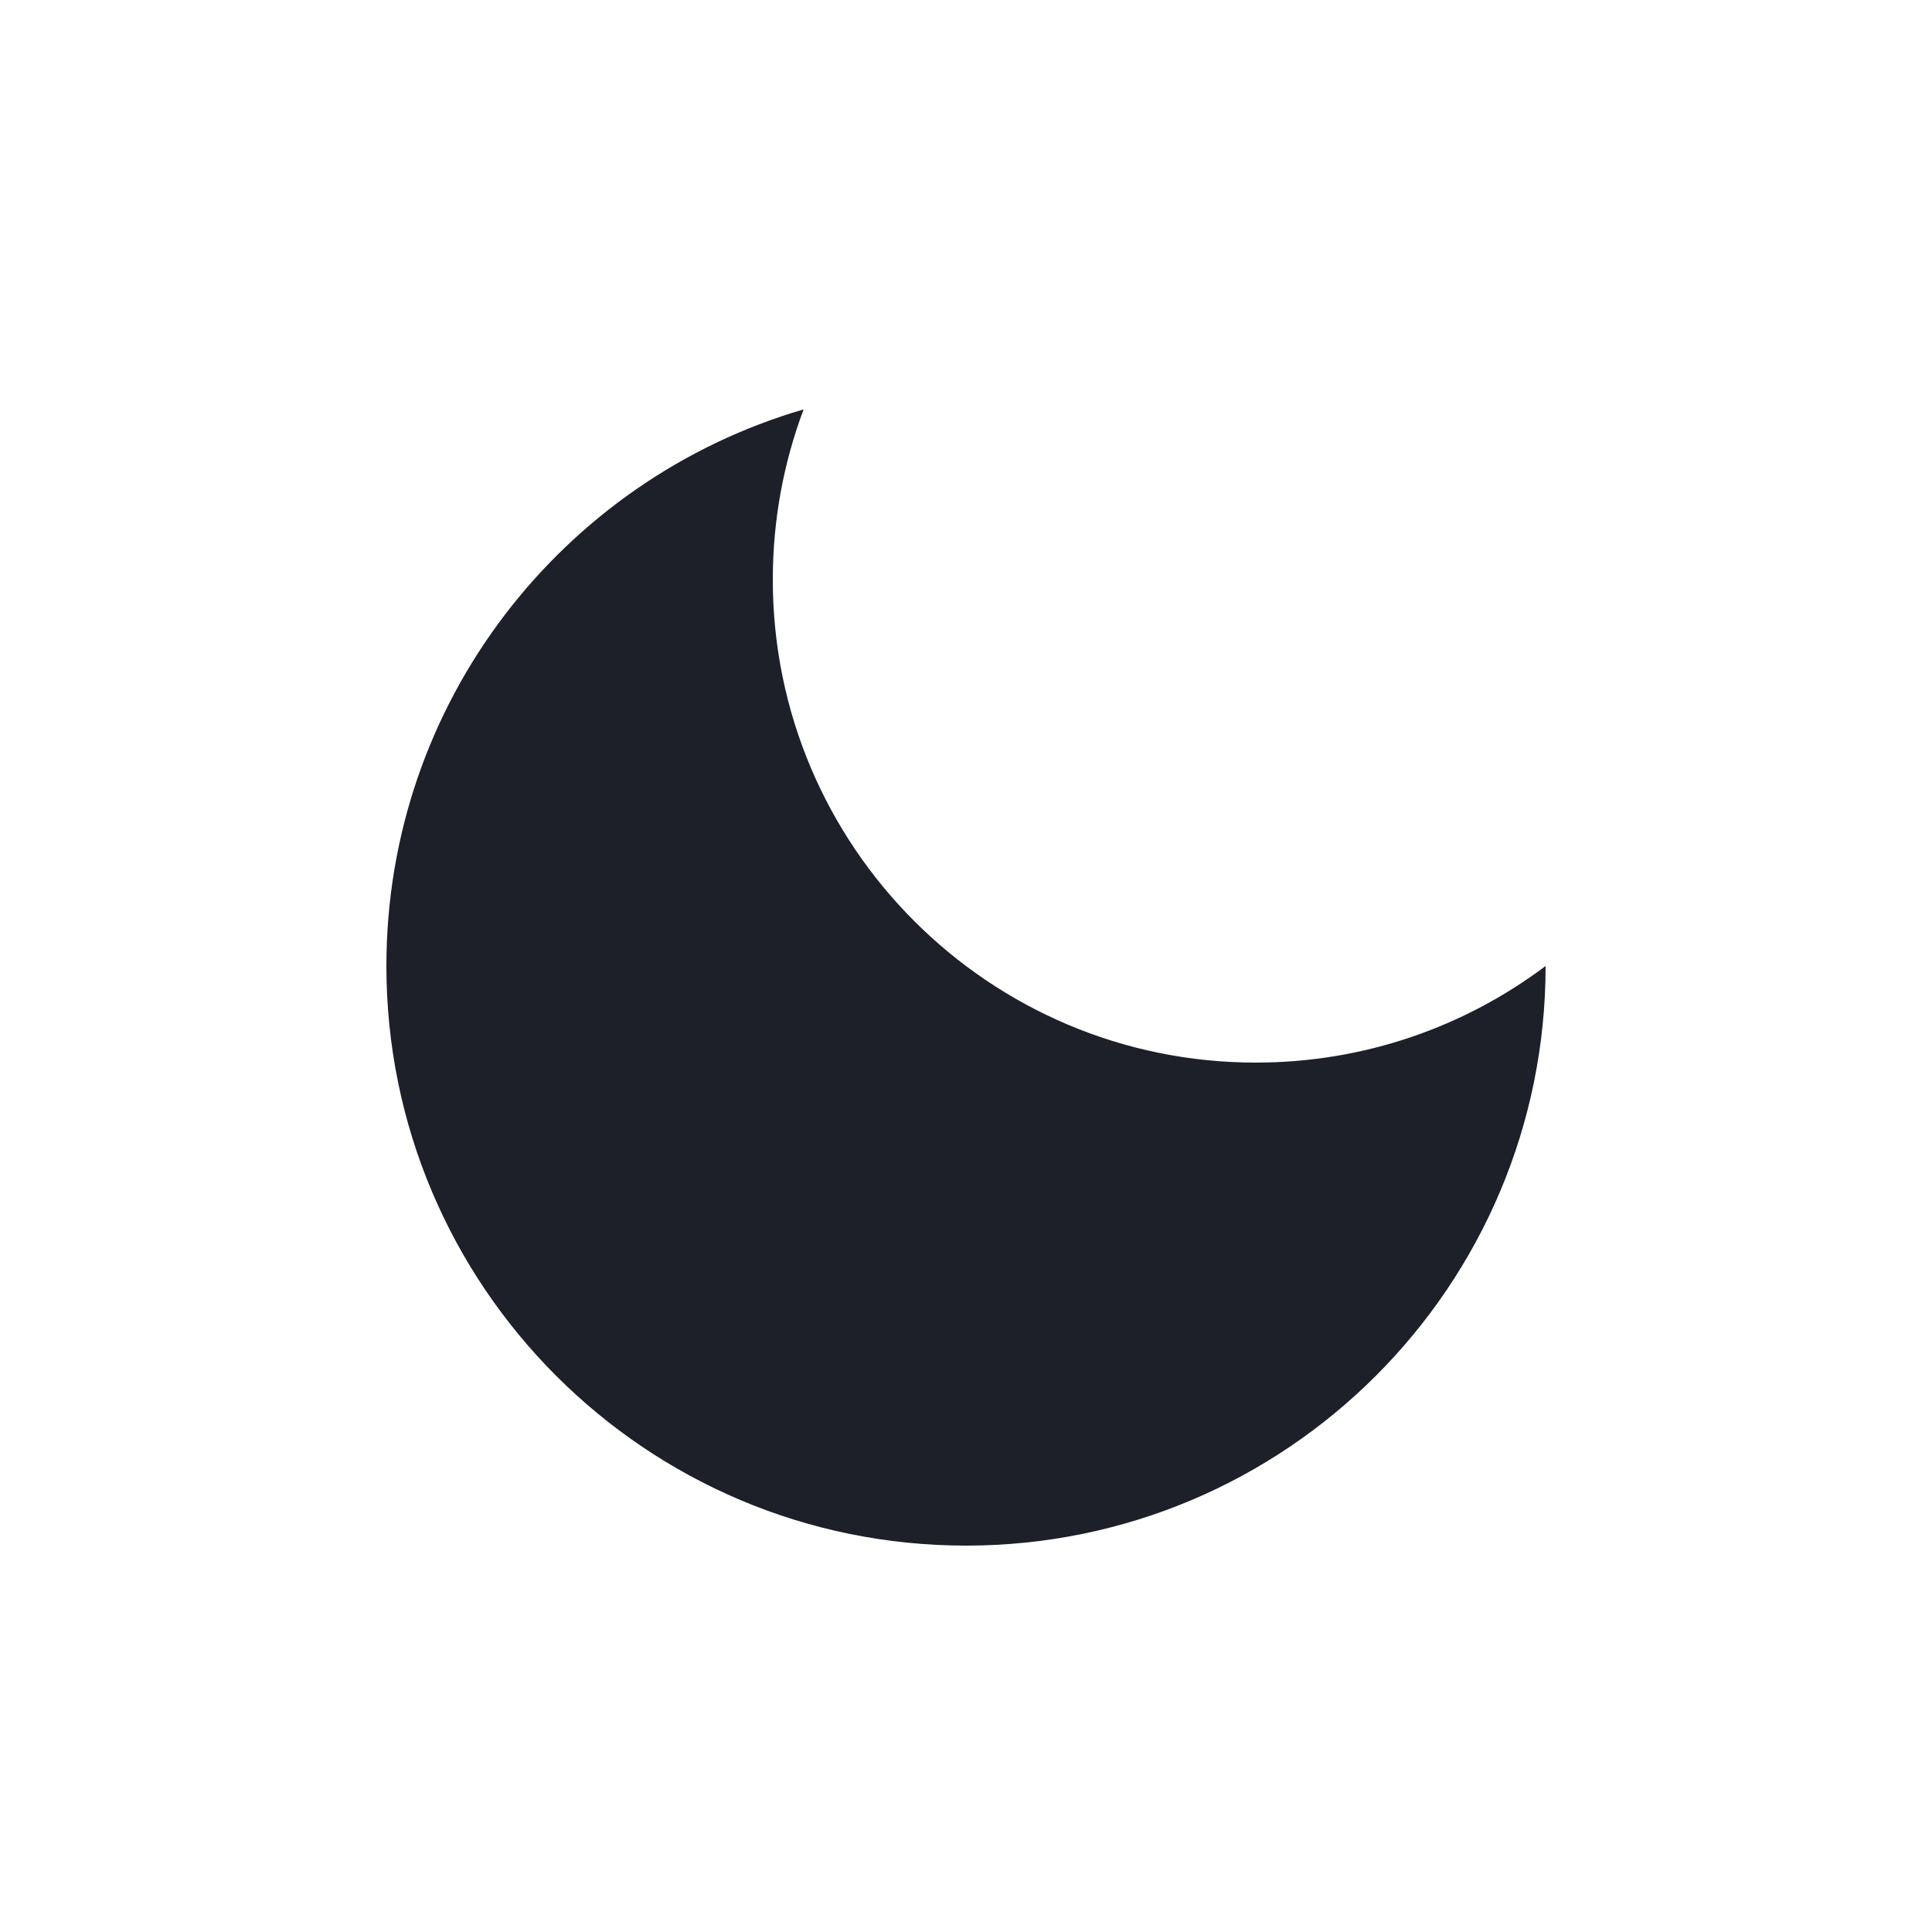 <svg xmlns="http://www.w3.org/2000/svg" width="20" height="20" viewBox="0 0 20 20" fill="none">
  <path fill-rule="evenodd" clip-rule="evenodd" d="M8.319 4.238C8.113 4.786 8 5.38 8 6C8 8.761 10.239 11 13 11C14.126 11 15.164 10.628 16 10C16 13.313 13.314 16 10 16C6.686 16 4 13.313 4 10C4 7.269 5.824 4.965 8.319 4.238Z" fill="#1D1F29"/>
</svg>
